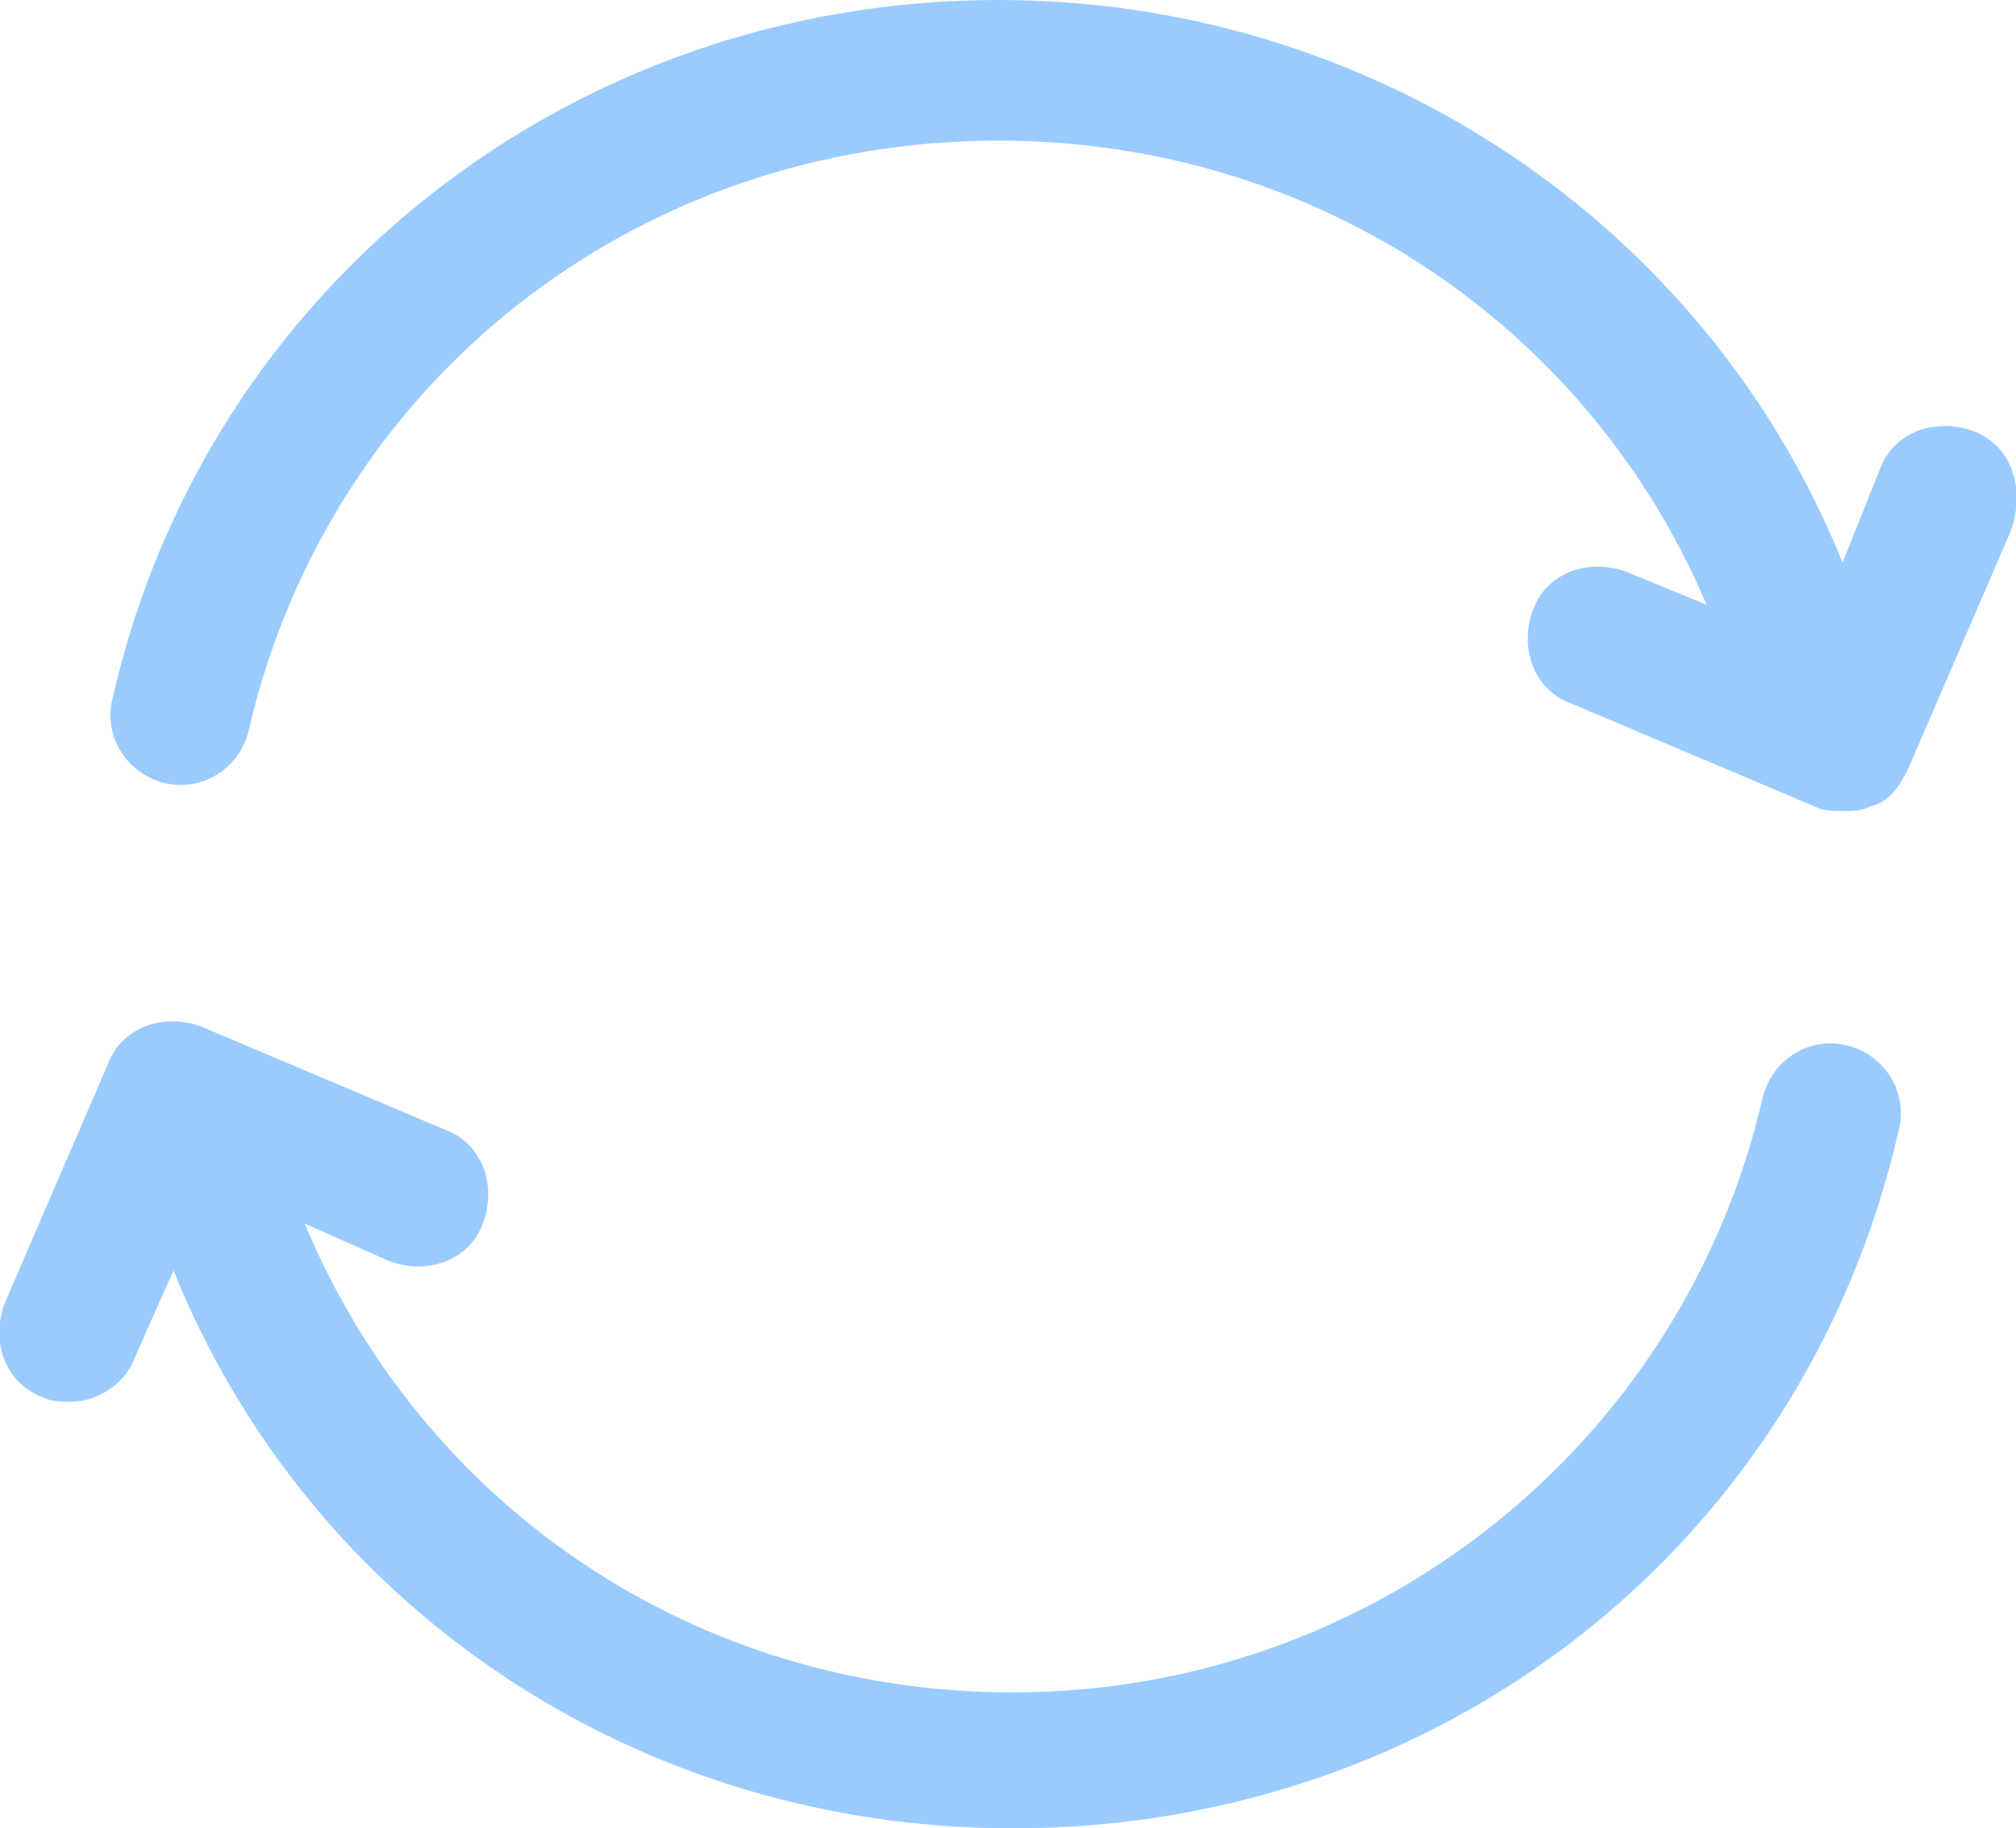 <?xml version="1.0" encoding="UTF-8" standalone="no"?>
<svg
   xmlns:dc="http://purl.org/dc/elements/1.1/"
   xmlns:cc="http://creativecommons.org/ns#"
   xmlns:rdf="http://www.w3.org/1999/02/22-rdf-syntax-ns#"
   xmlns:svg="http://www.w3.org/2000/svg"
   xmlns="http://www.w3.org/2000/svg"
   xmlns:sodipodi="http://sodipodi.sourceforge.net/DTD/sodipodi-0.dtd"
   xmlns:inkscape="http://www.inkscape.org/namespaces/inkscape"
   viewBox="0 0 43 39"
   width="43px"
   height="39px"
   version="1.1"
   id="svg1423"
   sodipodi:docname="transaction.svg"
   inkscape:version="0.92.4 (5da689c313, 2019-01-14)">
  <defs
     id="defs1427" />
  <sodipodi:namedview
     pagecolor="#ffffff"
     bordercolor="#666666"
     borderopacity="1"
     objecttolerance="10"
     gridtolerance="10"
     guidetolerance="10"
     inkscape:pageopacity="0"
     inkscape:pageshadow="2"
     inkscape:window-width="3840"
     inkscape:window-height="2115"
     id="namedview1425"
     showgrid="false"
     inkscape:zoom="6.0512821"
     inkscape:cx="-16.34322"
     inkscape:cy="19.5"
     inkscape:window-x="885"
     inkscape:window-y="-13"
     inkscape:window-maximized="1"
     inkscape:current-layer="g1419" />
  <style
     id="style1405">.st1{fill-rule:evenodd;clip-rule:evenodd;fill:#037cff}</style>
  <switch
     id="switch1421">
    <g
       id="g1419">
      <g
         id="Forma_1_1_"
         opacity=".4">
        <g
           id="Forma_1">
          <g
             id="g1415">
            <path
               class="st1"
               d="M42.1 9.2c-.8-.3-1.7 0-2 .8l-.8 2c-2.9-7.2-10-12-18-12C12.2 0 4.4 6.1 2.4 14.9c-.2.8.3 1.6 1.1 1.8.8.2 1.6-.3 1.8-1.1C7 8.2 13.5 3 21.3 3c6.8 0 12.6 4 15.1 9.9l-1.7-.7c-.8-.3-1.7 0-2 .8-.3.8 0 1.7.8 2l5.2 2.2c.2.1.4.1.6.1.2 0 .4 0 .6-.1.4-.1.6-.4.8-.8l2.2-5.1c.3-.9 0-1.8-.8-2.1zm-2.7 13.1c-.8-.2-1.6.3-1.8 1.1-1.7 7.4-8.3 12.7-16 12.7-6.8 0-12.6-4-15.1-10l1.8.8c.8.3 1.7 0 2-.8.3-.8 0-1.7-.8-2l-5.2-2.2c-.8-.3-1.7 0-2 .8L.1 27.8c-.3.8 0 1.7.8 2 .2.1.4.1.6.1.6 0 1.2-.4 1.4-1l.8-1.8C6.6 34.3 13.6 39 21.6 39c9.2 0 16.9-6.1 18.9-14.9.2-.8-.3-1.6-1.1-1.8z"
               id="path1413" />
          </g>
        </g>
      </g>
    </g>
  </switch>
</svg>
